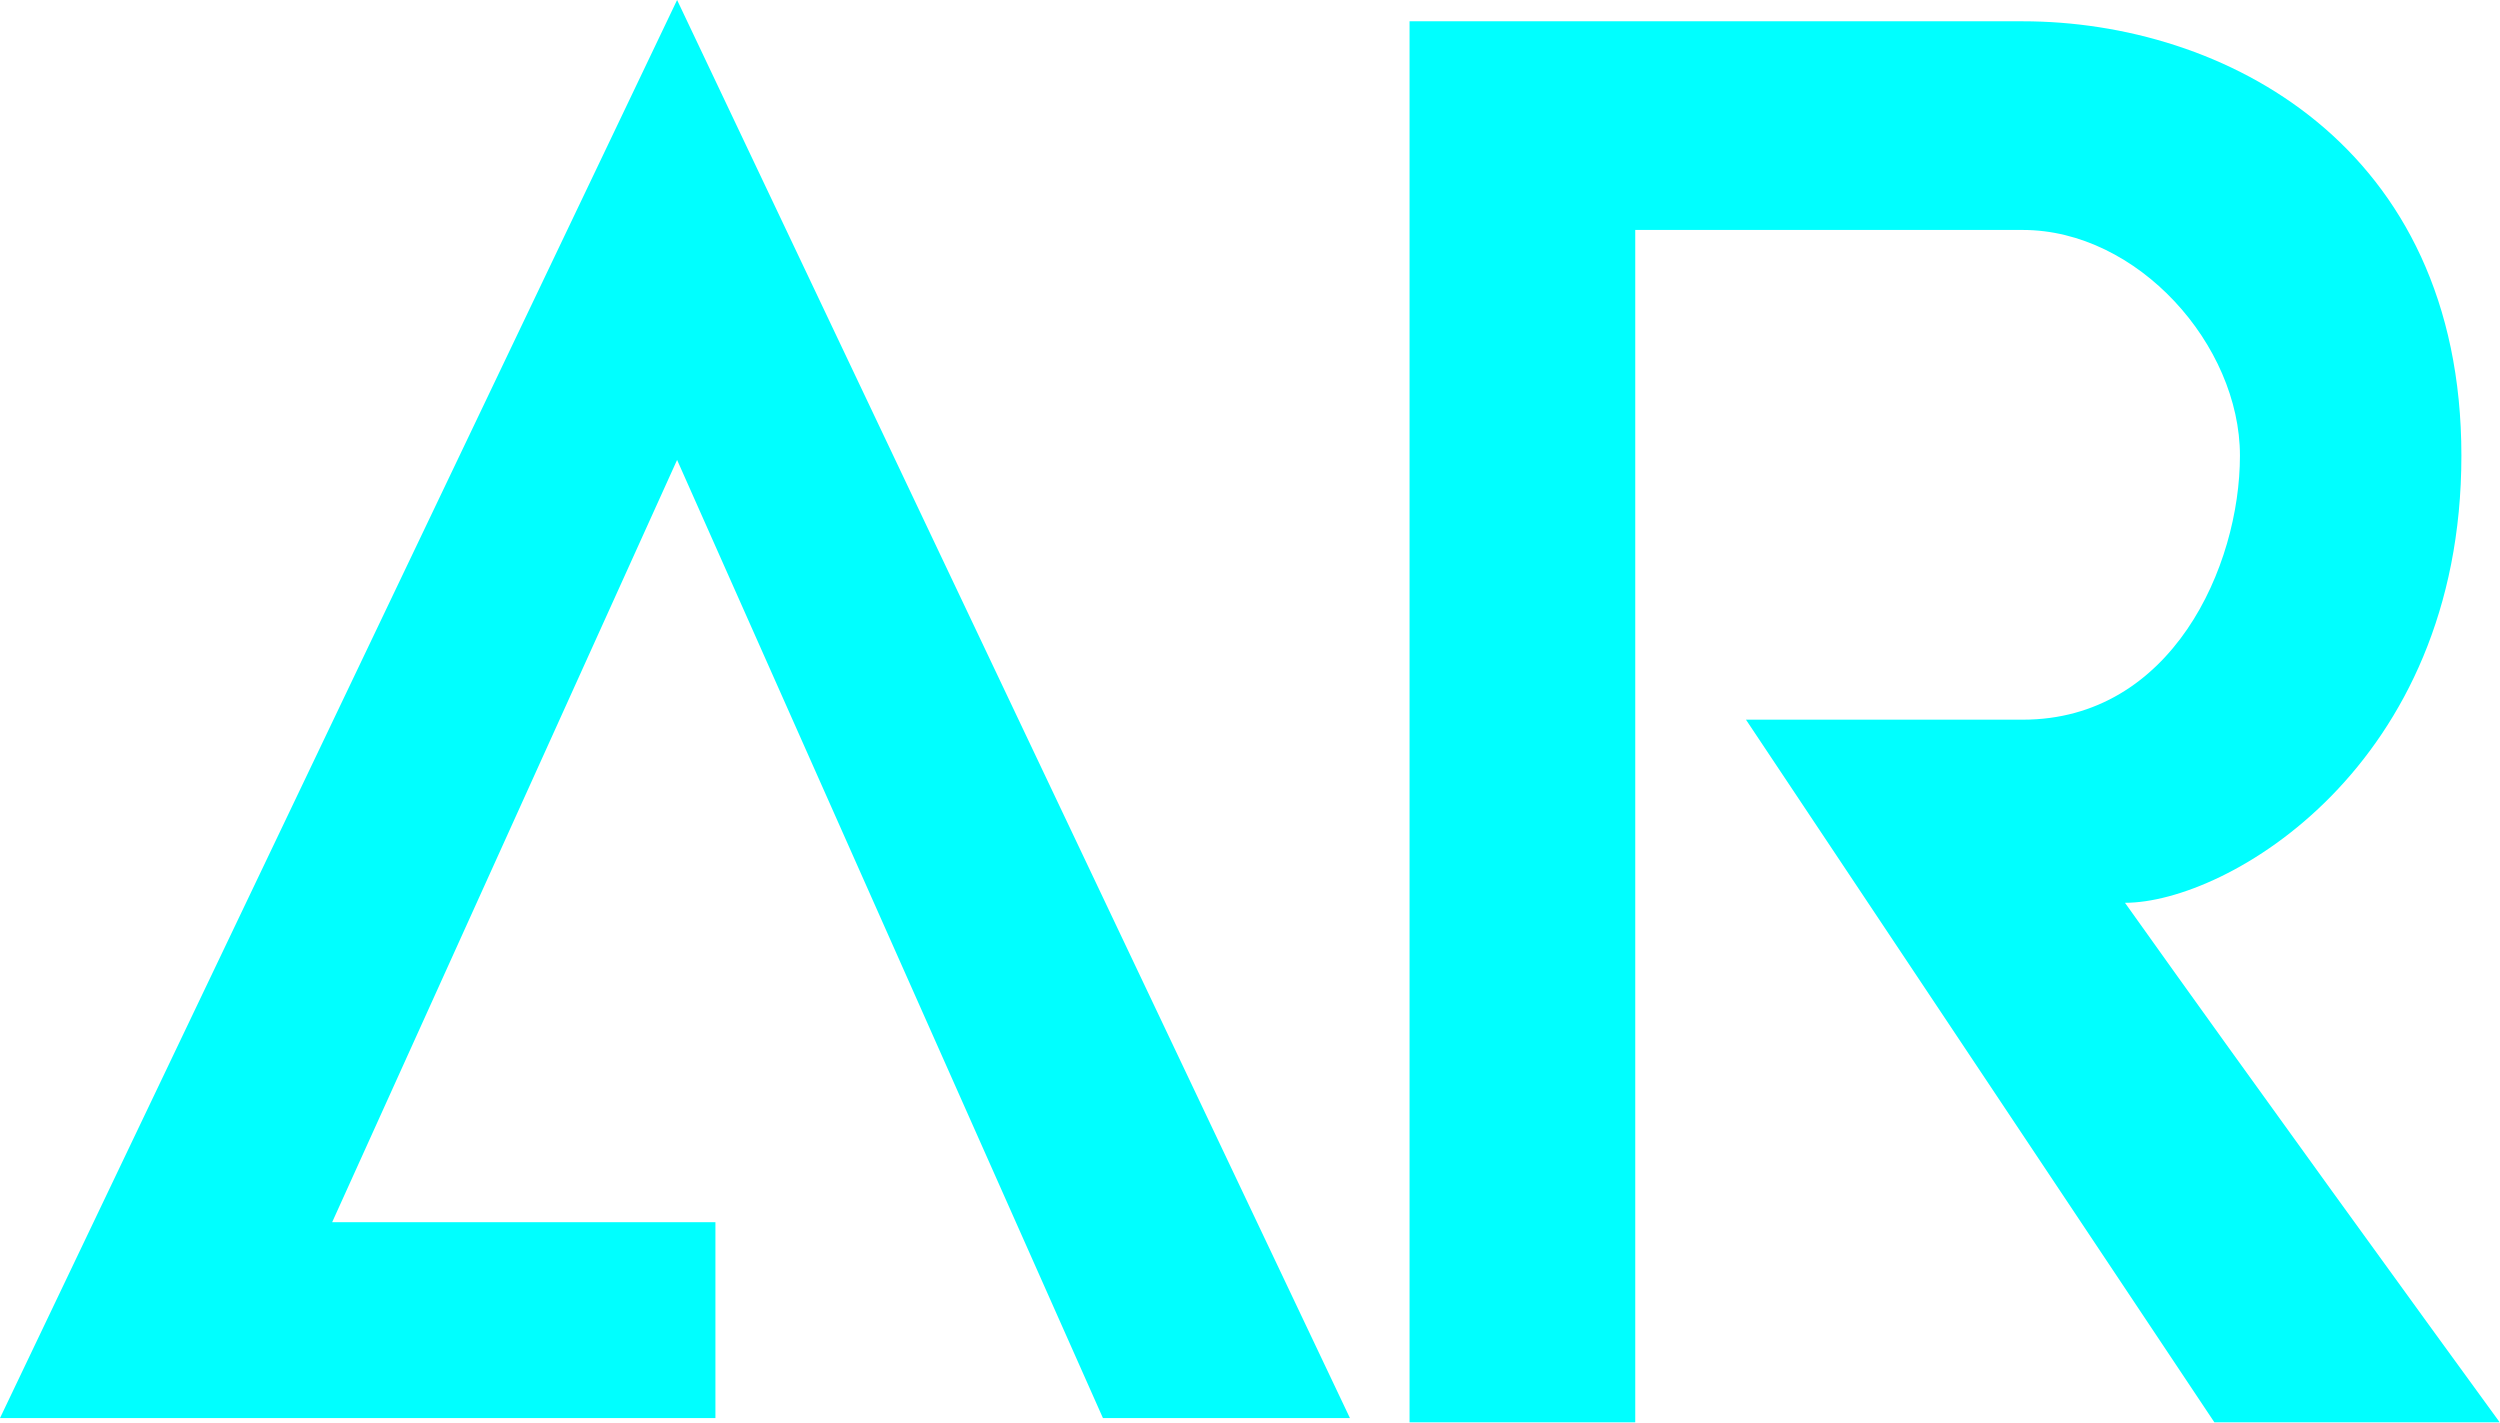 <svg width="1830" height="1042" viewBox="0 0 1830 1042" fill="none" xmlns="http://www.w3.org/2000/svg">
<path d="M1031.79 15.586V1041.15H1197V168.327H1480.67C1564.83 168.327 1639.64 252.493 1639.64 333.54C1639.64 414.587 1589.77 526.806 1480.67 526.806H1278.05L1620.94 1041.15H1829.8C1776.8 968.412 1647.75 790.521 1555.48 660.847C1630.29 660.847 1801.74 561.096 1801.74 333.54C1801.74 105.983 1627.18 15.586 1480.67 15.586H1031.79ZM807.356 1038.03H988.154L495.634 0L0 1038.03H523.689V894.638H243.141L495.634 336.659L807.356 1038.03Z" fill="#00FFFF"/>
</svg>
